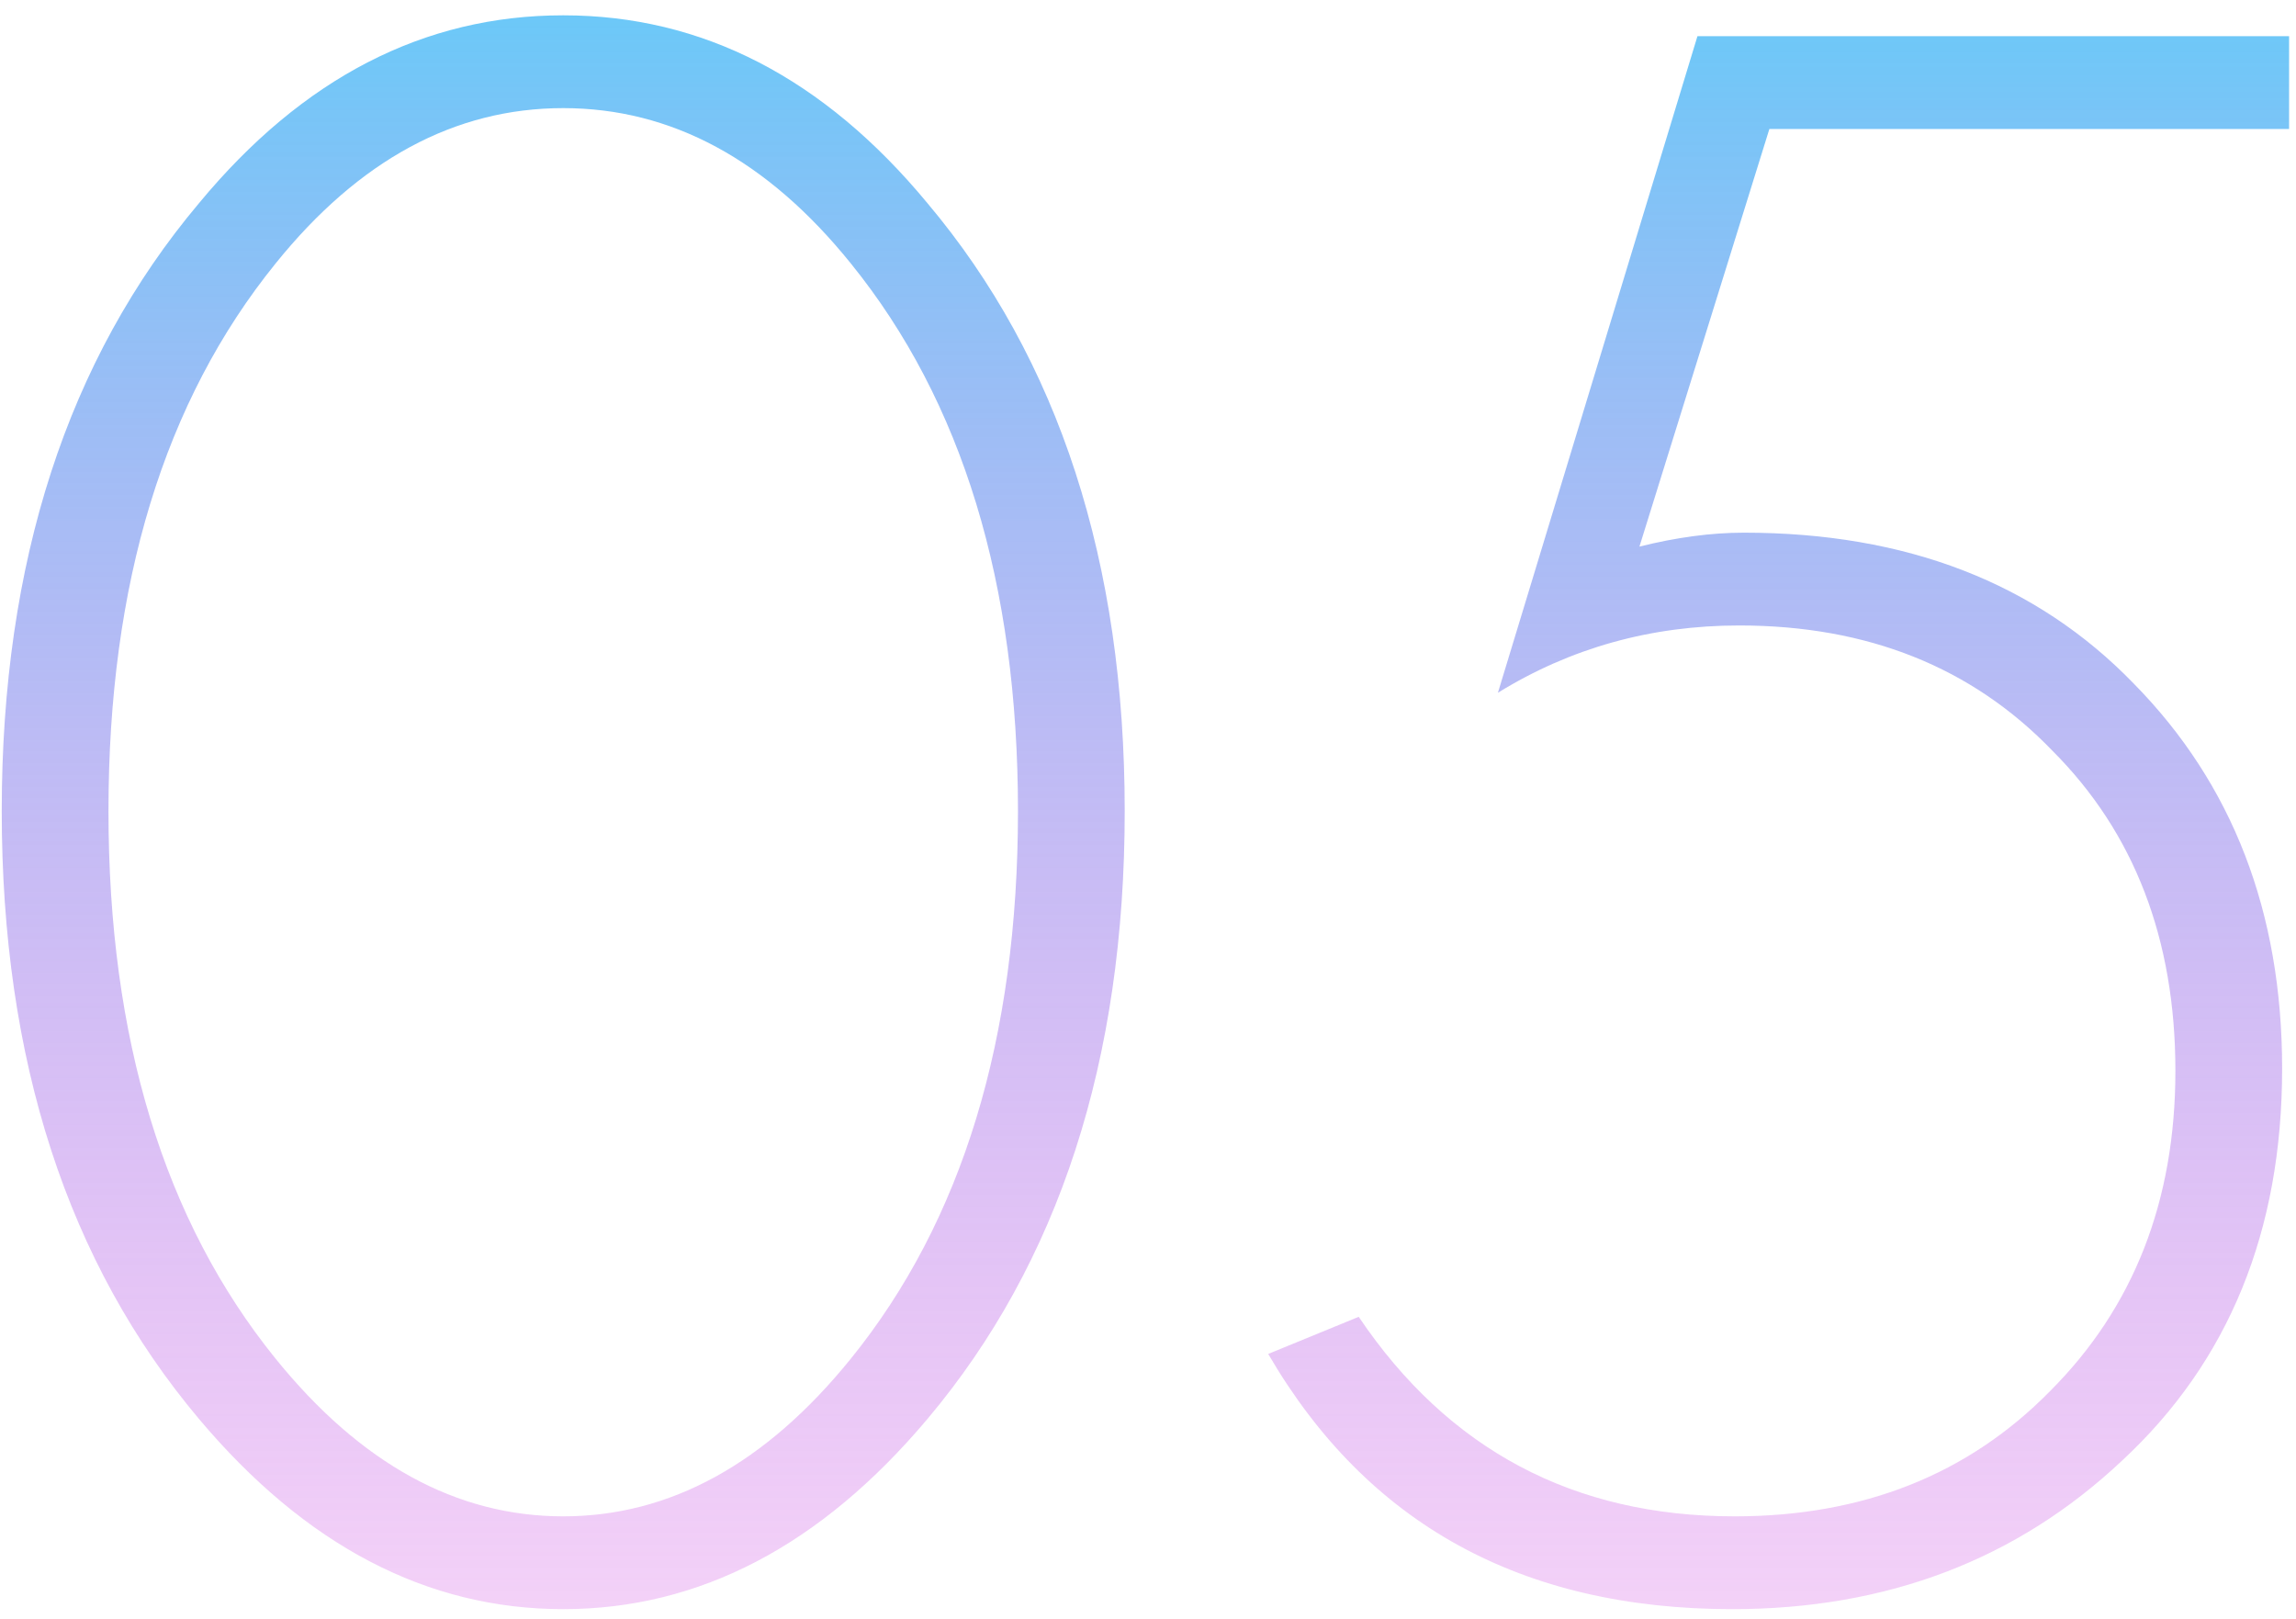 <svg width="95" height="67" viewBox="0 0 95 67" fill="none" xmlns="http://www.w3.org/2000/svg">
<path d="M8.232 8.41C12.52 3.226 17.544 0.634 23.304 0.634C29.064 0.634 34.088 3.226 38.376 8.41C43.816 14.874 46.536 23.258 46.536 33.562C46.536 43.866 43.816 52.25 38.376 58.714C33.96 63.962 28.936 66.586 23.304 66.586C17.672 66.586 12.648 63.962 8.232 58.714C2.792 52.25 0.072 43.866 0.072 33.562C0.072 23.258 2.792 14.874 8.232 8.41ZM11.4 56.218C14.92 60.57 18.888 62.746 23.304 62.746C27.72 62.746 31.688 60.57 35.208 56.218C39.816 50.522 42.12 42.97 42.12 33.562C42.12 24.154 39.816 16.602 35.208 10.906C31.752 6.618 27.784 4.474 23.304 4.474C18.824 4.474 14.856 6.618 11.4 10.906C6.792 16.602 4.488 24.154 4.488 33.562C4.488 42.97 6.792 50.522 11.4 56.218ZM94.714 1.498V5.338H73.21L67.834 22.618C69.37 22.234 70.81 22.042 72.154 22.042C78.874 22.042 84.25 24.122 88.282 28.282C92.378 32.442 94.426 37.754 94.426 44.218C94.426 50.938 92.218 56.346 87.802 60.442C83.45 64.538 78.074 66.586 71.674 66.586C62.97 66.586 56.57 63.066 52.474 56.026L56.218 54.49C59.93 59.994 65.114 62.746 71.77 62.746C77.082 62.746 81.434 61.018 84.826 57.562C88.282 54.106 90.01 49.69 90.01 44.314C90.01 38.874 88.314 34.458 84.922 31.066C81.594 27.61 77.274 25.882 71.962 25.882C68.314 25.882 64.986 26.81 61.978 28.666L70.234 1.498H94.714Z" fill="url(#paint0_linear)"/>
<defs>
<linearGradient id="paint0_linear" x1="50" y1="-28.47" x2="50" y2="94.53" gradientUnits="userSpaceOnUse">
<stop stop-color="#00F0FF"/>
<stop offset="0.969" stop-color="#FF07D7" stop-opacity="0.031"/>
<stop offset="1" stop-color="#8F00FF" stop-opacity="0"/>
</linearGradient>
</defs>
</svg>
